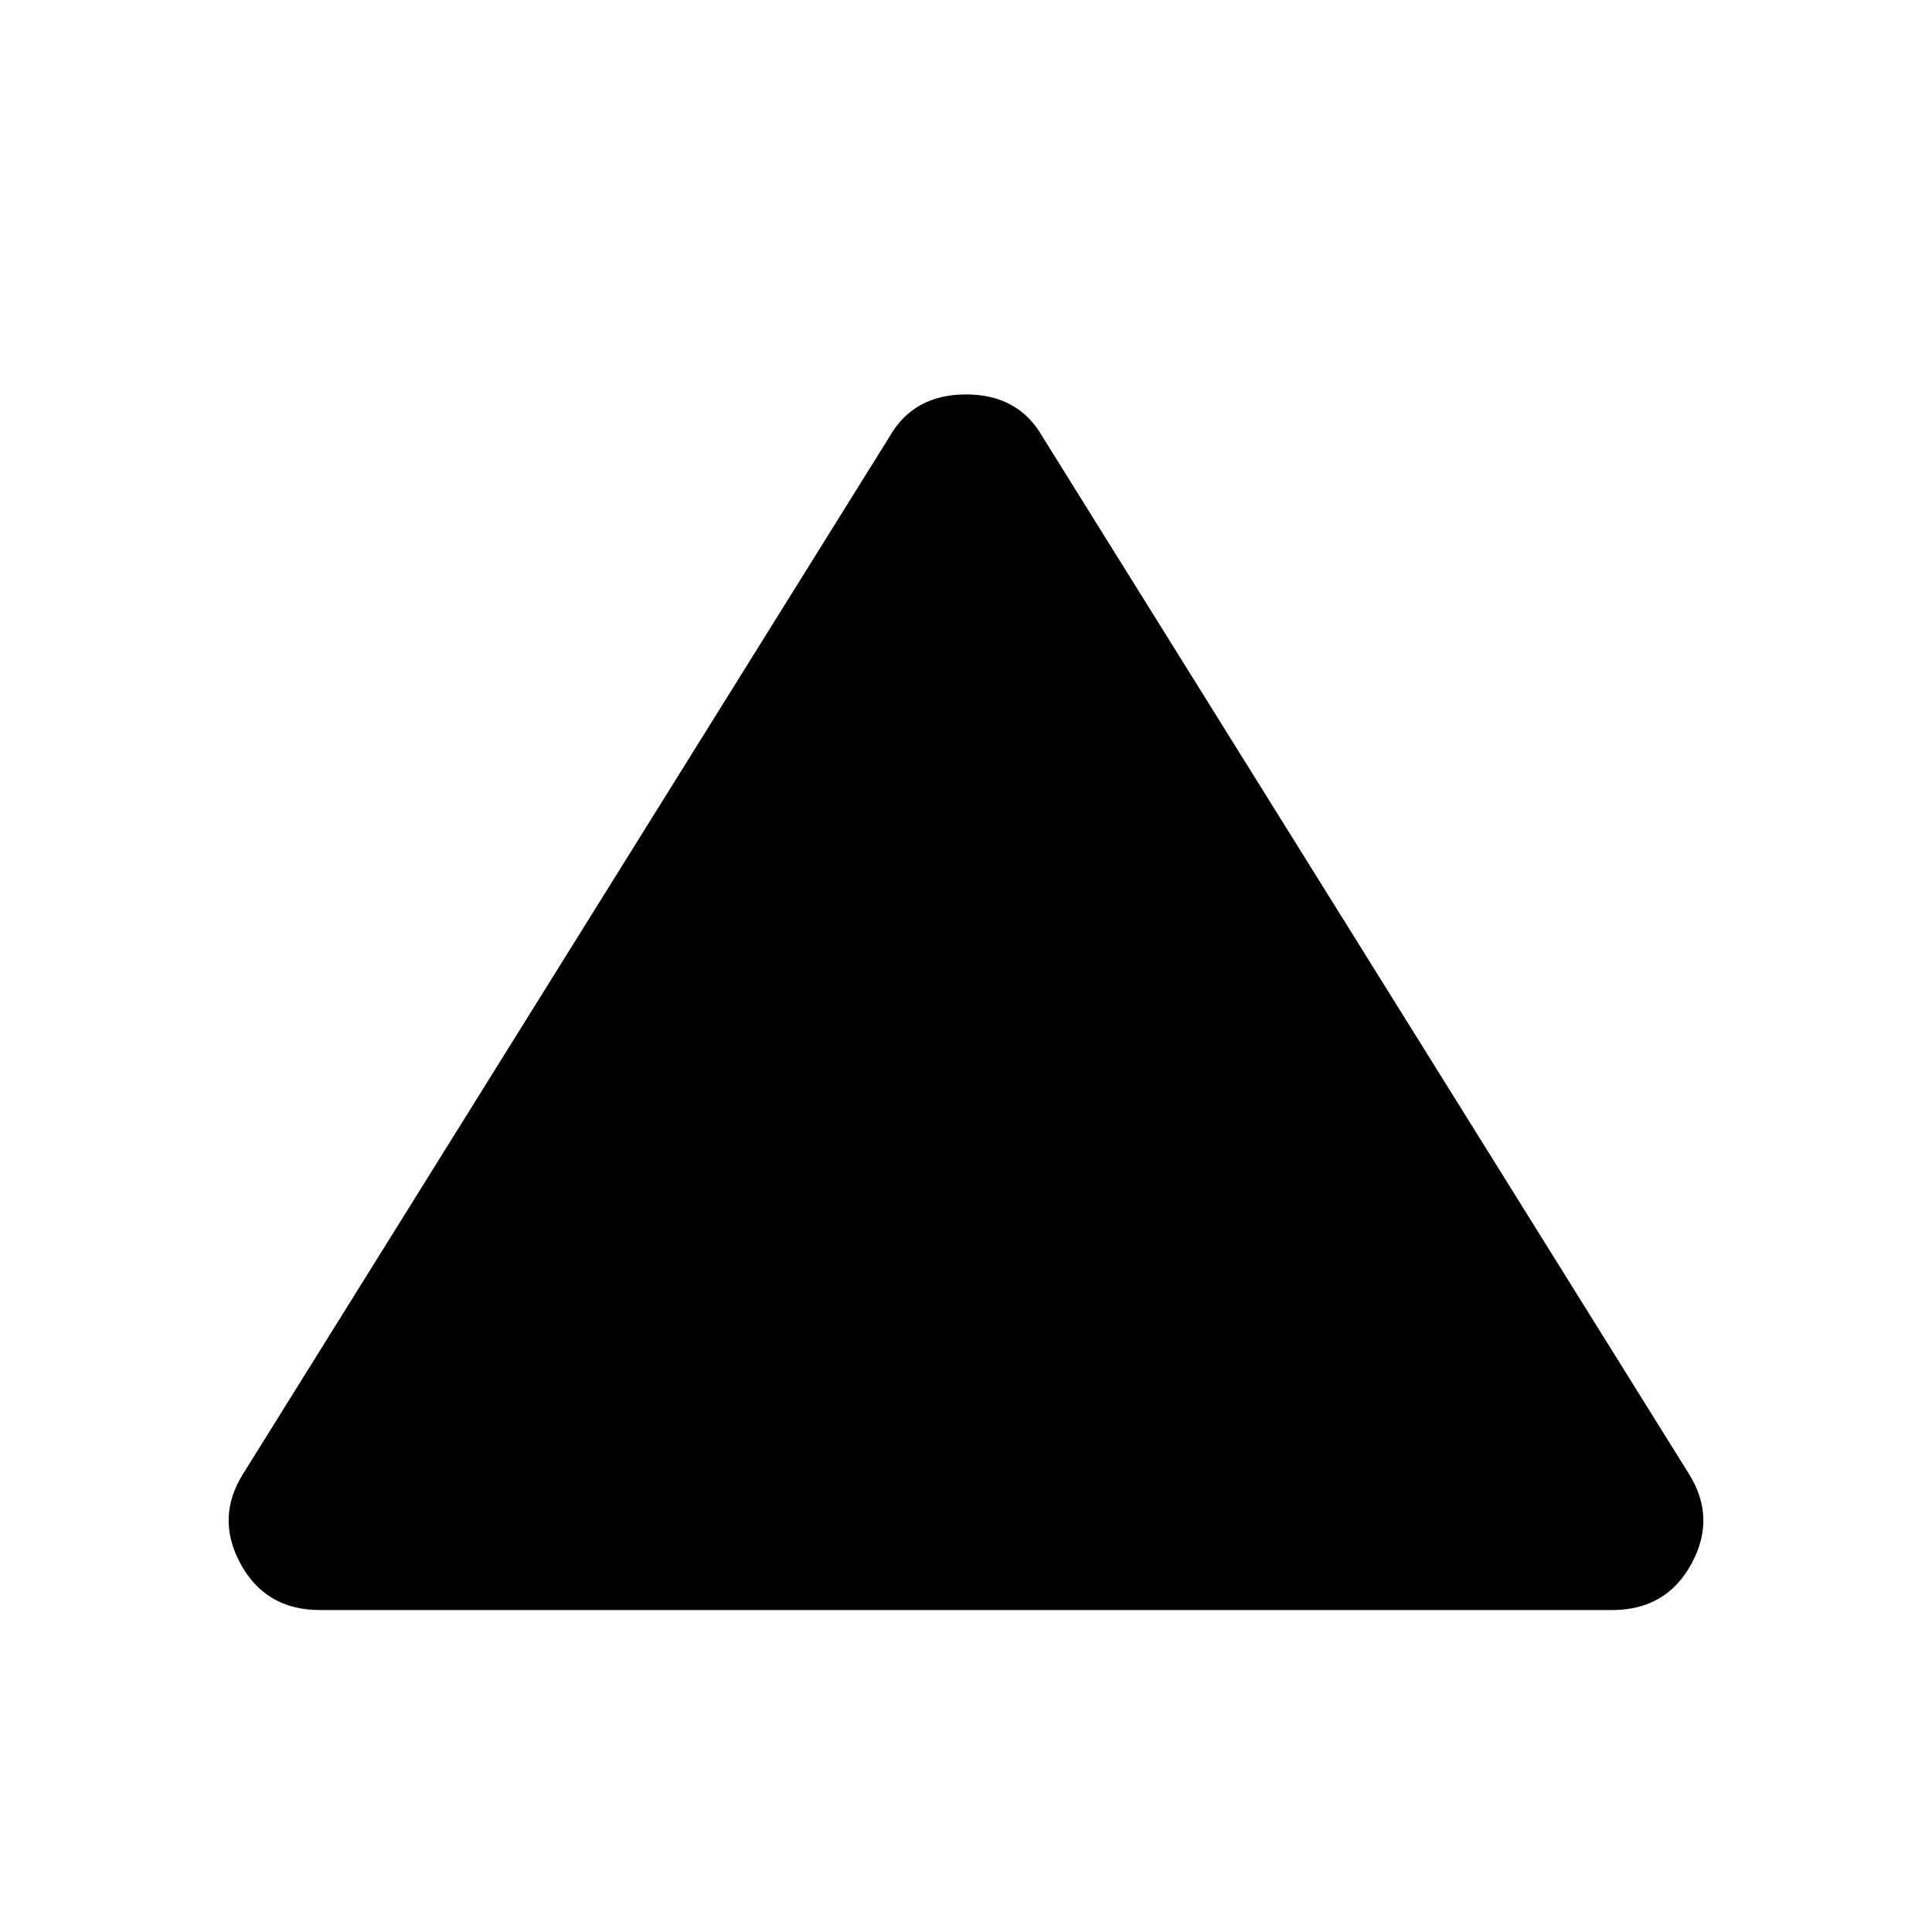 <svg xmlns="http://www.w3.org/2000/svg" height="20" width="20"><path d="M3.312 16.667q-.562 0-.822-.479-.261-.48.031-.938L9.208 4.521q.25-.438.792-.438t.792.438l6.687 10.729q.292.458.031.938-.26.479-.822.479Z"/></svg>